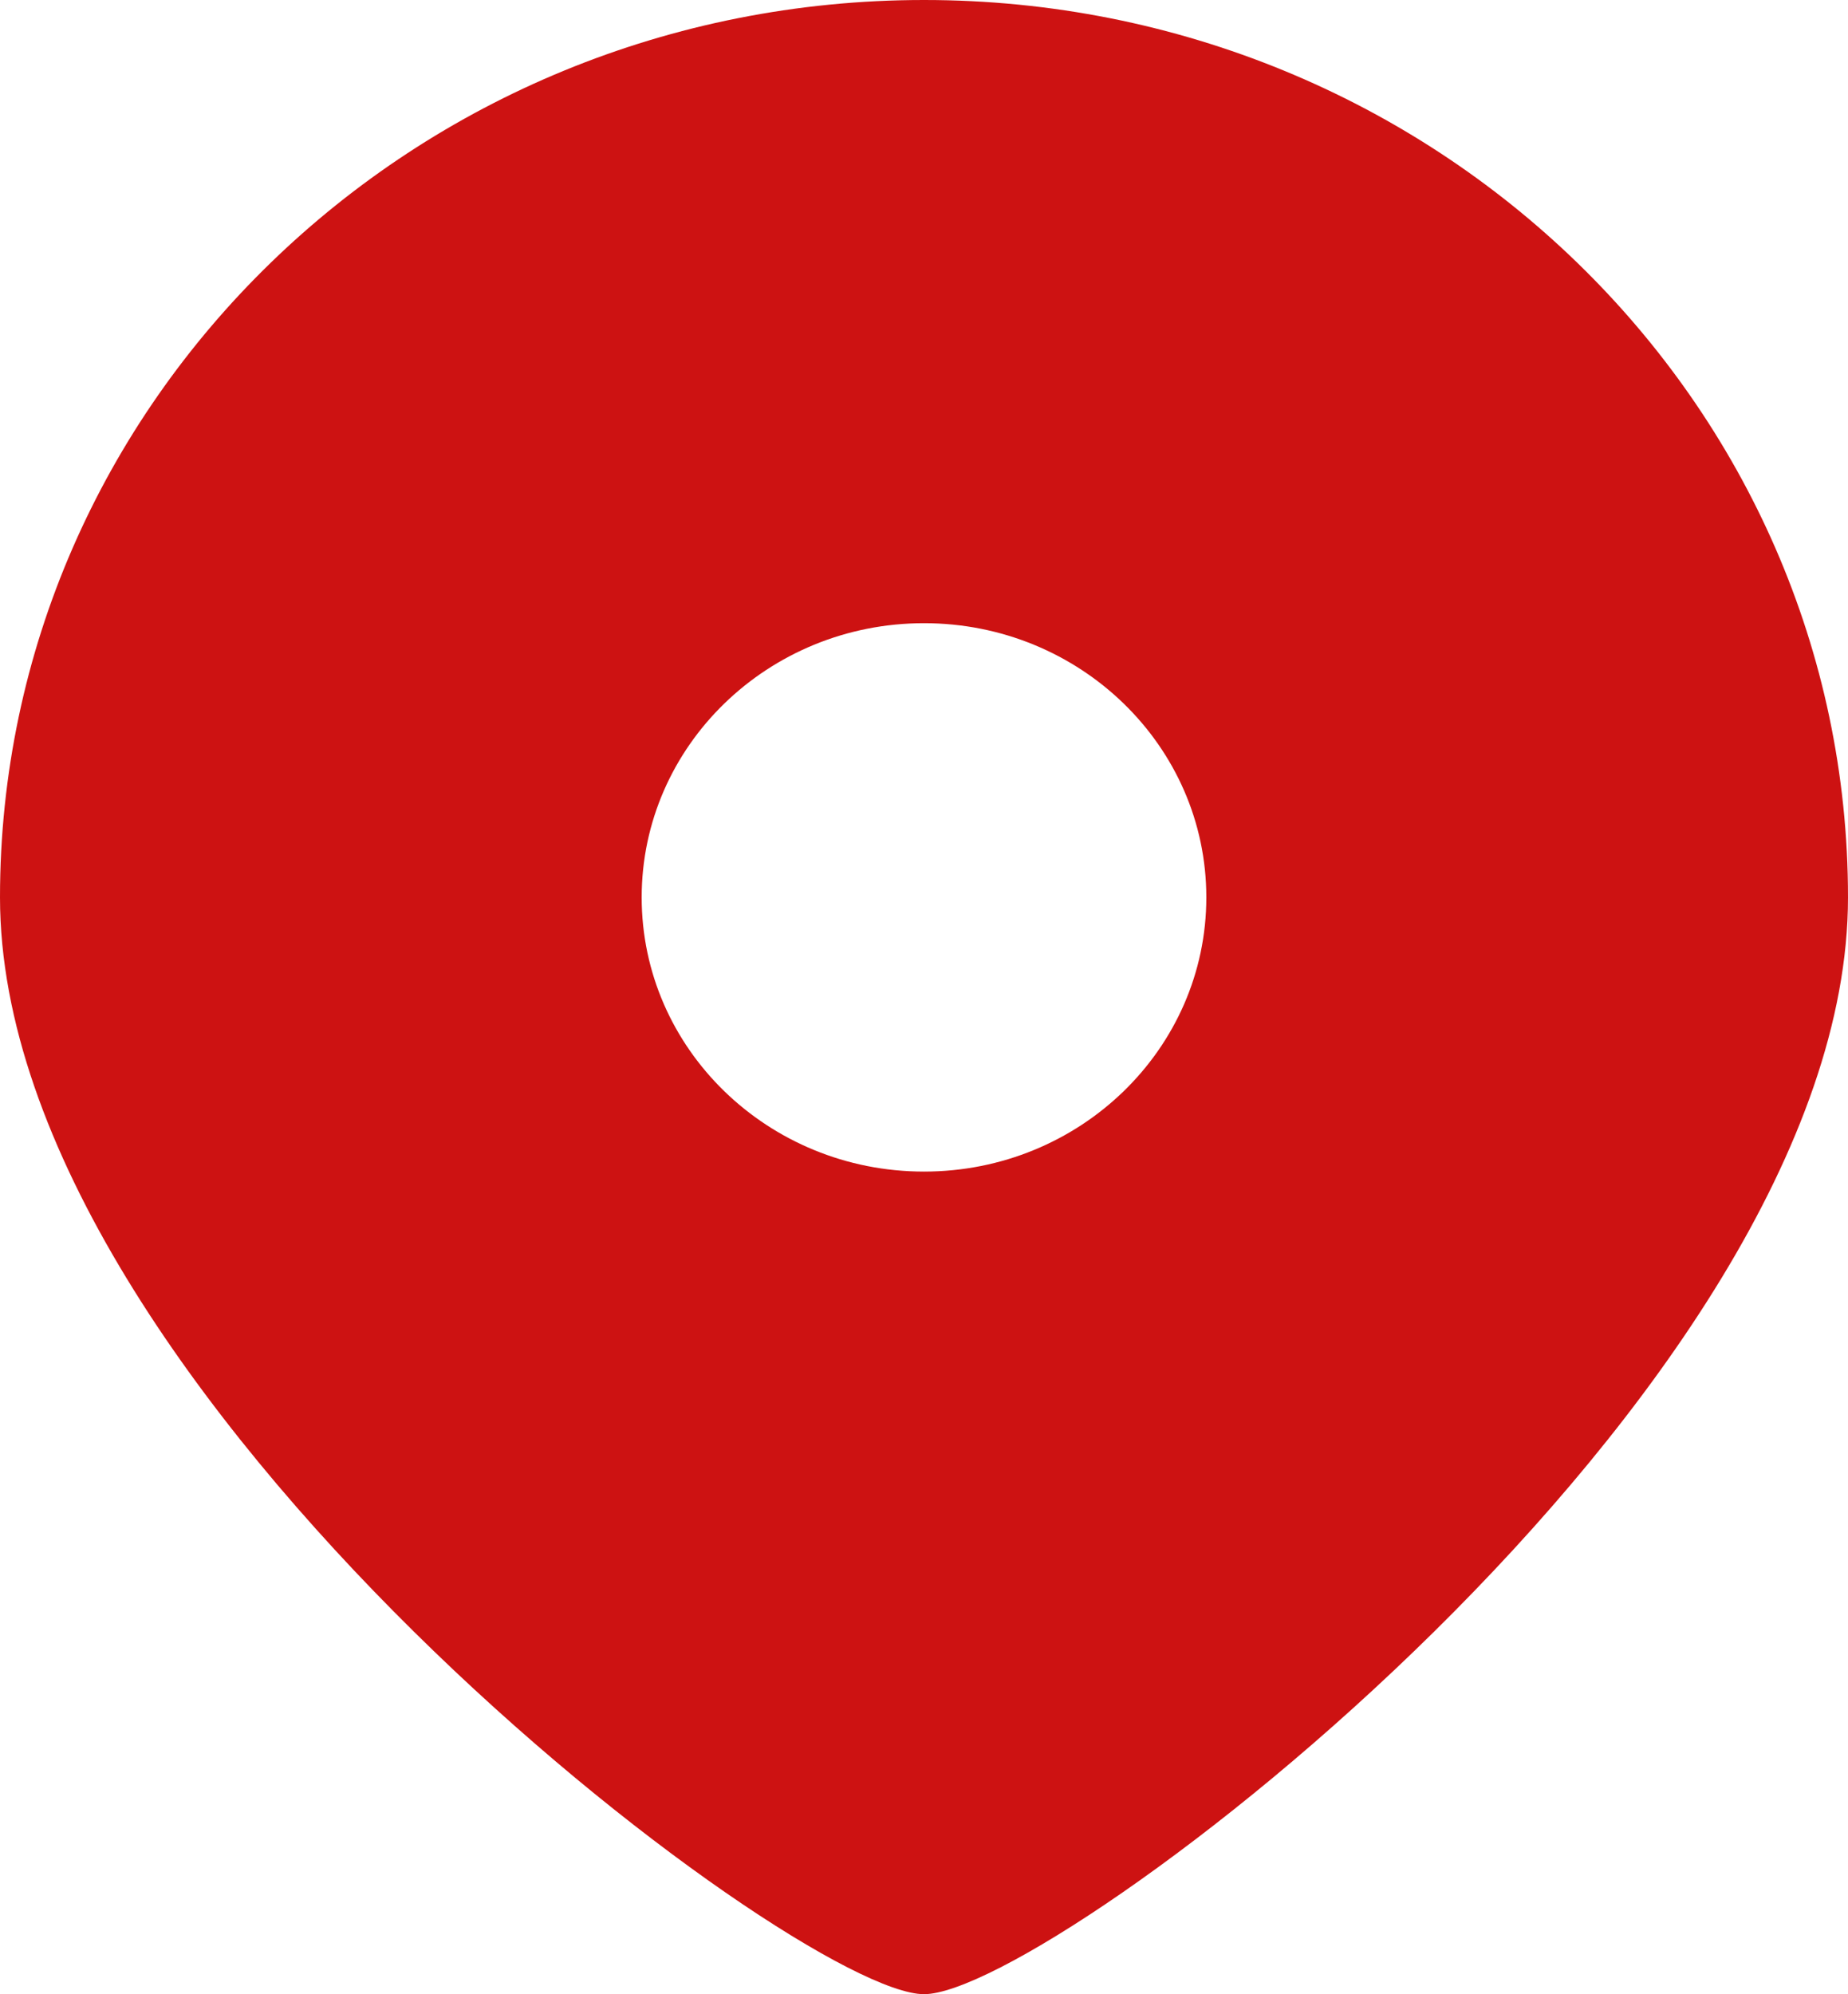 <svg xmlns="http://www.w3.org/2000/svg" xmlns:xlink="http://www.w3.org/1999/xlink" fill="none" version="1.1" width="51.75" height="55.833" viewBox="0 0 51.75 55.833"><g><path d="M25.875,55.833C22.281,55.833,0,39.001,0,25.125C0,11.249,11.585,0,25.875,0C40.165,0,51.75,11.249,51.75,25.125C51.75,39.001,29.469,55.833,25.875,55.833ZM25.875,32.802C30.241,32.802,33.781,29.365,33.781,25.125C33.781,20.885,30.241,17.448,25.875,17.448C21.509,17.448,17.969,20.885,17.969,25.125C17.969,29.365,21.509,32.802,25.875,32.802Z" fill="#CD1212" fill-opacity="1"/></g></svg>